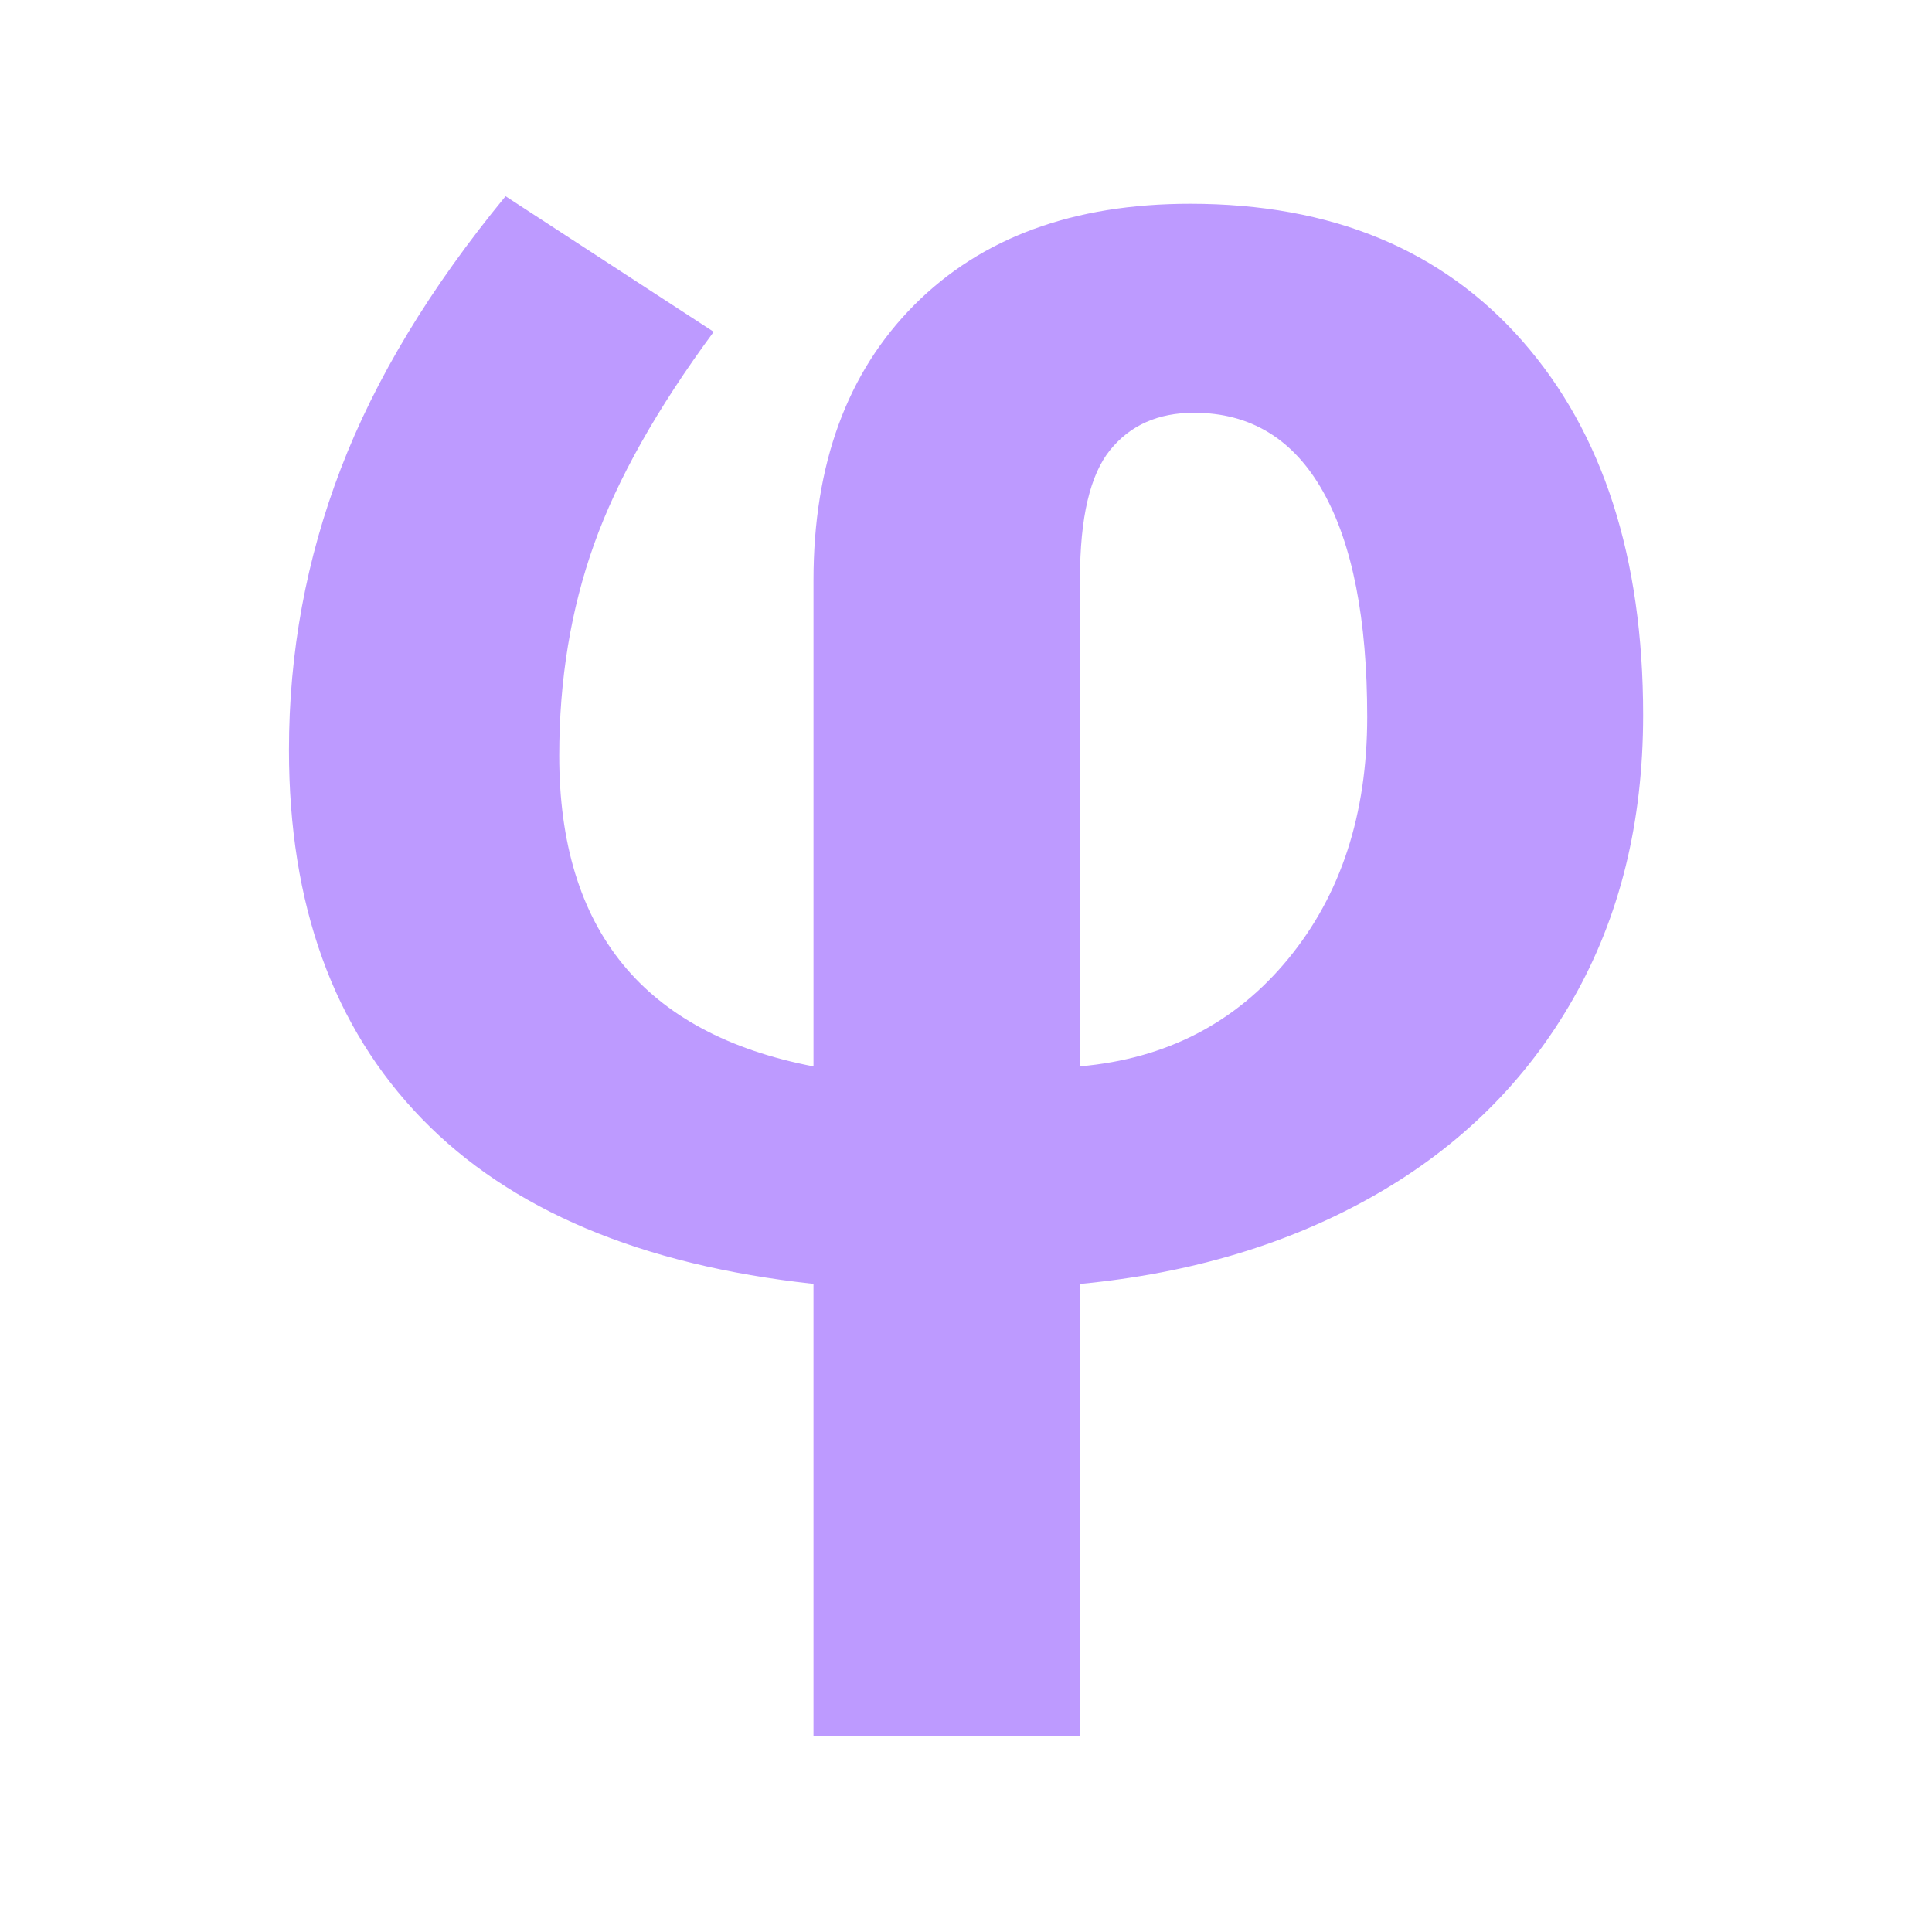 <?xml version="1.0" encoding="UTF-8"?>
<svg version="1.1" viewBox="0 0 192 192" xml:space="preserve" xmlns="http://www.w3.org/2000/svg">
	 <g transform="matrix(2.662 0 0 2.662 28.716 19.5)" fill="#bd9aff">
	<path d="m19.582 57.48v-16.875c-6.445-0.703-11.32-2.76-14.625-6.17s-4.957-7.997-4.957-13.763c0-3.633 0.645-7.131 1.934-10.494 1.288-3.364 3.339-6.756 6.152-10.178l7.77 5.063c-2.109 2.859-3.598 5.502-4.465 7.928s-1.301 5.057-1.301 7.893c0 6.516 3.164 10.383 9.492 11.602v-18.142c0-4.336 1.254-7.764 3.762-10.283s5.941-3.779 10.301-3.779c5.273 0 9.41 1.711 12.41 5.133s4.5 8.074 4.5 13.957c0 4.008-0.873 7.541-2.619 10.6s-4.207 5.496-7.383 7.313-6.85 2.924-11.021 3.322v16.873zm20.672-38.039c0-3.656-0.551-6.463-1.652-8.42s-2.707-2.936-4.816-2.936c-1.336 0-2.379 0.463-3.129 1.389s-1.126 2.526-1.126 4.799v18.211c3.211-0.281 5.801-1.617 7.77-4.008s2.953-5.402 2.953-9.035z" fill="#bd9aff"/>
</g></svg>
